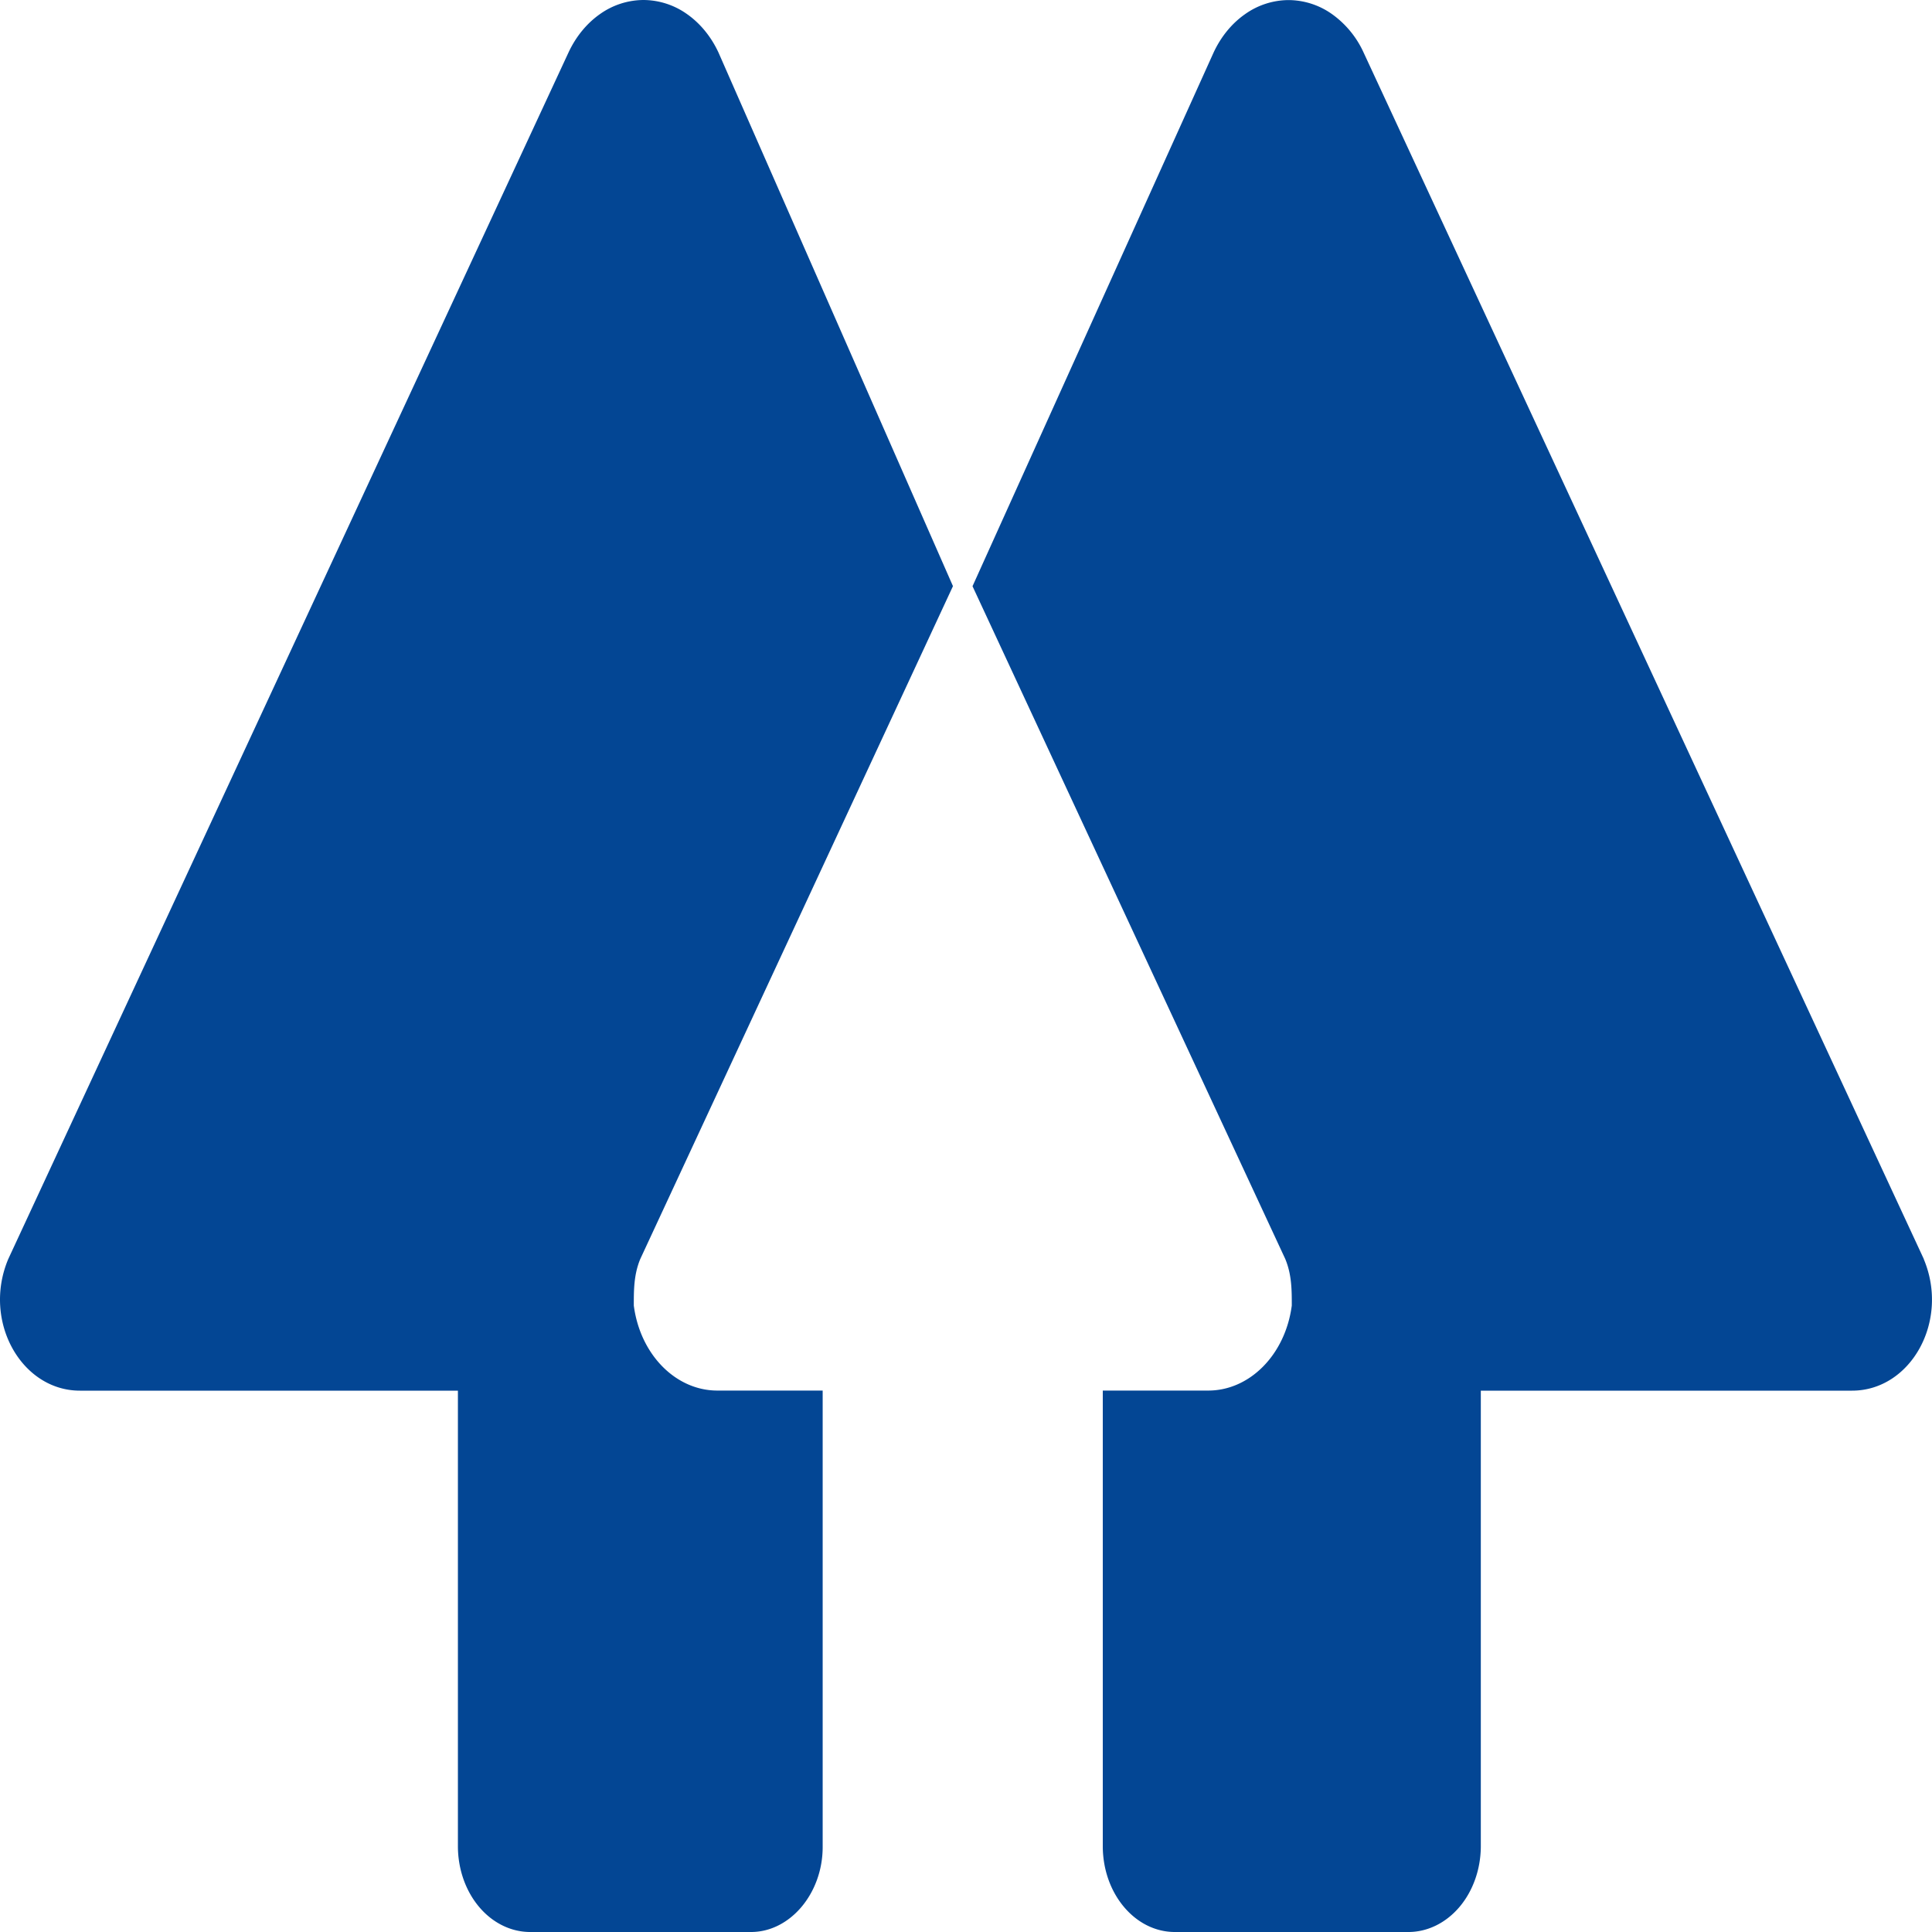 <svg xmlns="http://www.w3.org/2000/svg" fill="none" viewBox="0 0 75 75"><path fill="#034694" d="M24.854 48.877c-.25.605-.25 1.202-.25 1.803.25 1.918 1.65 3.327 3.288 3.301h4.044v17.717c0 1.803-1.263 3.302-2.782 3.302h-8.6c-.735-.009-1.439-.36-1.958-.978-.52-.618-.814-1.454-.82-2.327v-17.71H3.101c-2.275 0-3.794-2.704-2.781-5.108L22.07 2.036c.288-.617.71-1.131 1.222-1.49A2.94 2.94 0 0 1 24.98 0a2.94 2.94 0 0 1 1.69.547c.51.358.933.872 1.22 1.489l9.104 20.718-12.14 26.123zm49.829 0L52.933 2.036A3.725 3.725 0 0 0 51.71.549a2.94 2.94 0 0 0-1.688-.546 2.94 2.94 0 0 0-1.688.546c-.511.357-.933.87-1.221 1.487l-9.36 20.721 12.141 26.116c.253.609.253 1.21.253 1.807-.25 1.918-1.653 3.327-3.287 3.301h-4.05v17.717c.015 1.818 1.25 3.29 2.78 3.302h9.107c.736-.008 1.44-.358 1.962-.975.521-.617.818-1.453.826-2.327V53.985h14.412c2.282 0 3.794-2.704 2.782-5.108h.003z"/></svg>